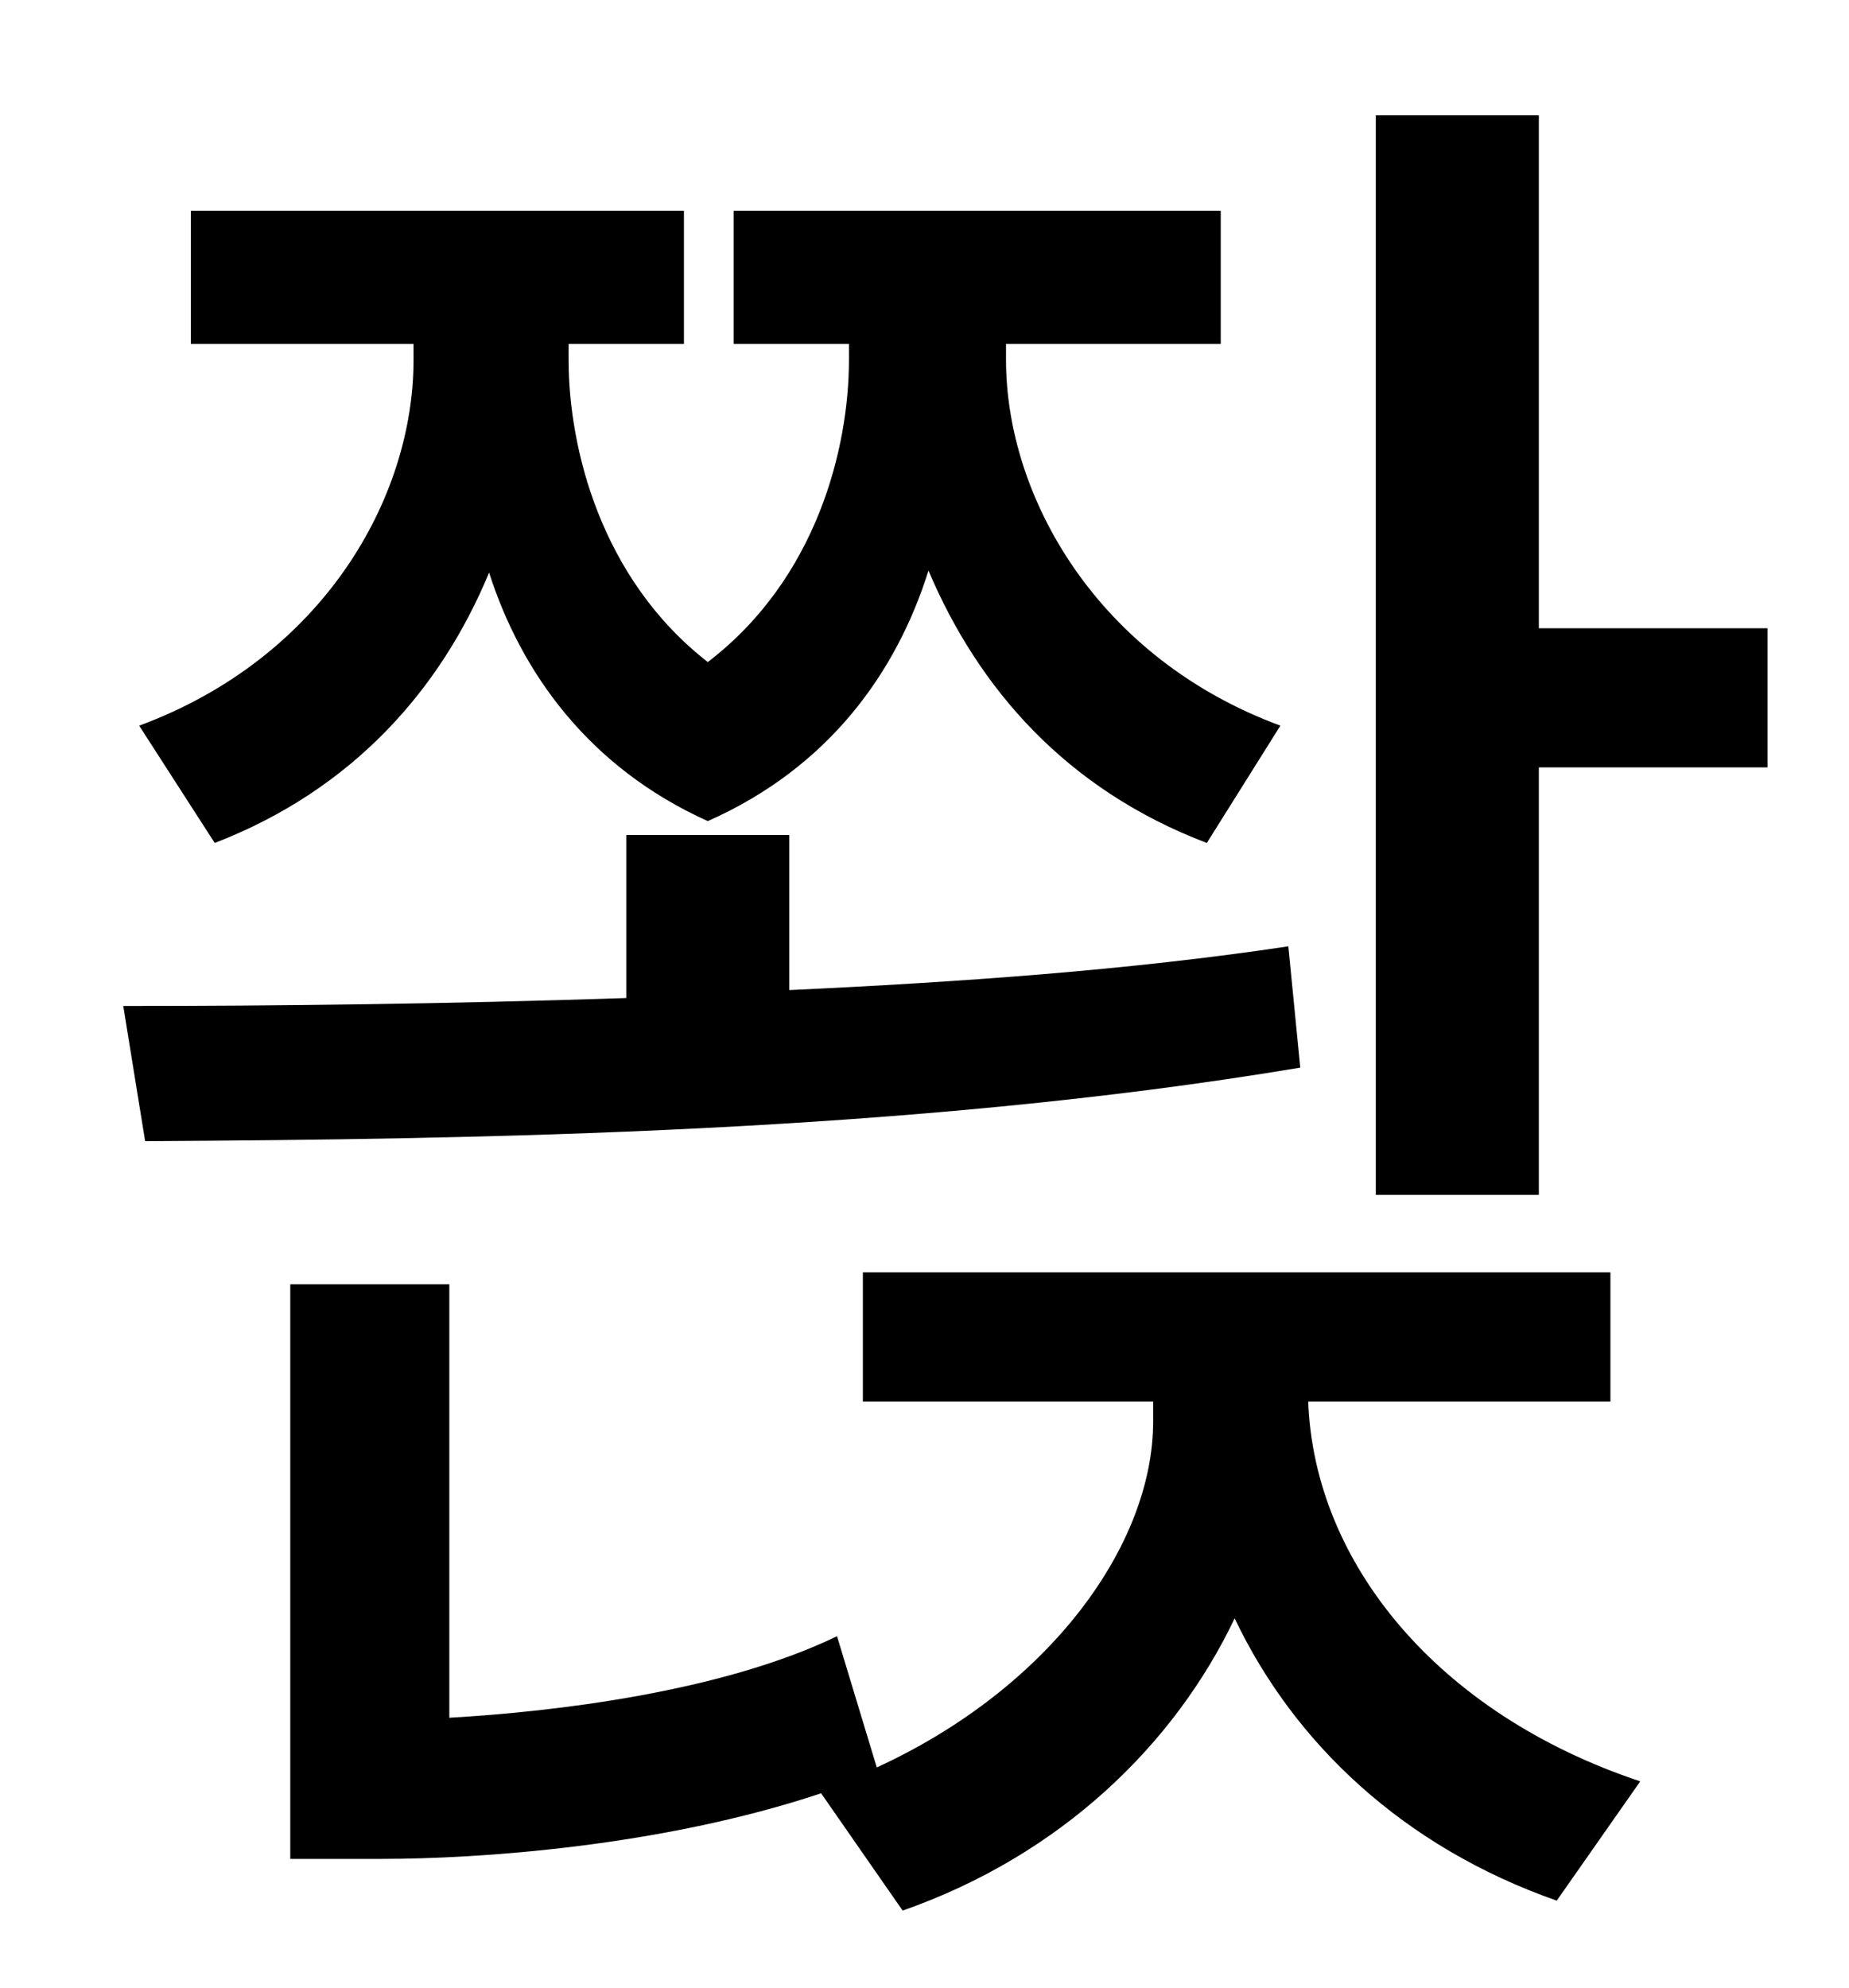 <?xml version="1.0" standalone="no"?>
<!DOCTYPE svg PUBLIC "-//W3C//DTD SVG 1.1//EN" "http://www.w3.org/Graphics/SVG/1.1/DTD/svg11.dtd" >
<svg xmlns="http://www.w3.org/2000/svg" xmlns:xlink="http://www.w3.org/1999/xlink" version="1.1" viewBox="-10 0 930 1000">
   <path fill="currentColor"
d="M98 424l-38 -59c92 -34 138 -114 138 -184v-8h-112v-67h248v67h-58v8c0 44 16 110 70 152c55 -42 71 -108 71 -152v-8h-58v-67h245v67h-108v8c0 69 46 150 138 184l-37 59c-71 -27 -115 -78 -140 -137c-16 51 -50 99 -111 126c-60 -27 -94 -75 -110 -125
c-24 58 -68 109 -138 136zM638 476l6 61c-197 33 -414 36 -581 37l-11 -68c76 0 163 -1 253 -4v-82h82v78c86 -4 171 -10 251 -22zM800 705h-152c3 81 65 157 167 191l-42 60c-77 -27 -132 -79 -162 -142c-30 63 -87 119 -167 147l-41 -59c-81 27 -173 33 -221 33h-46v-289
h80v218c53 -3 137 -13 195 -41l20 66c87 -40 139 -112 139 -174v-10h-146v-65h376v65zM764 316h115v70h-115v215h-82v-543h82v258z" />
</svg>
